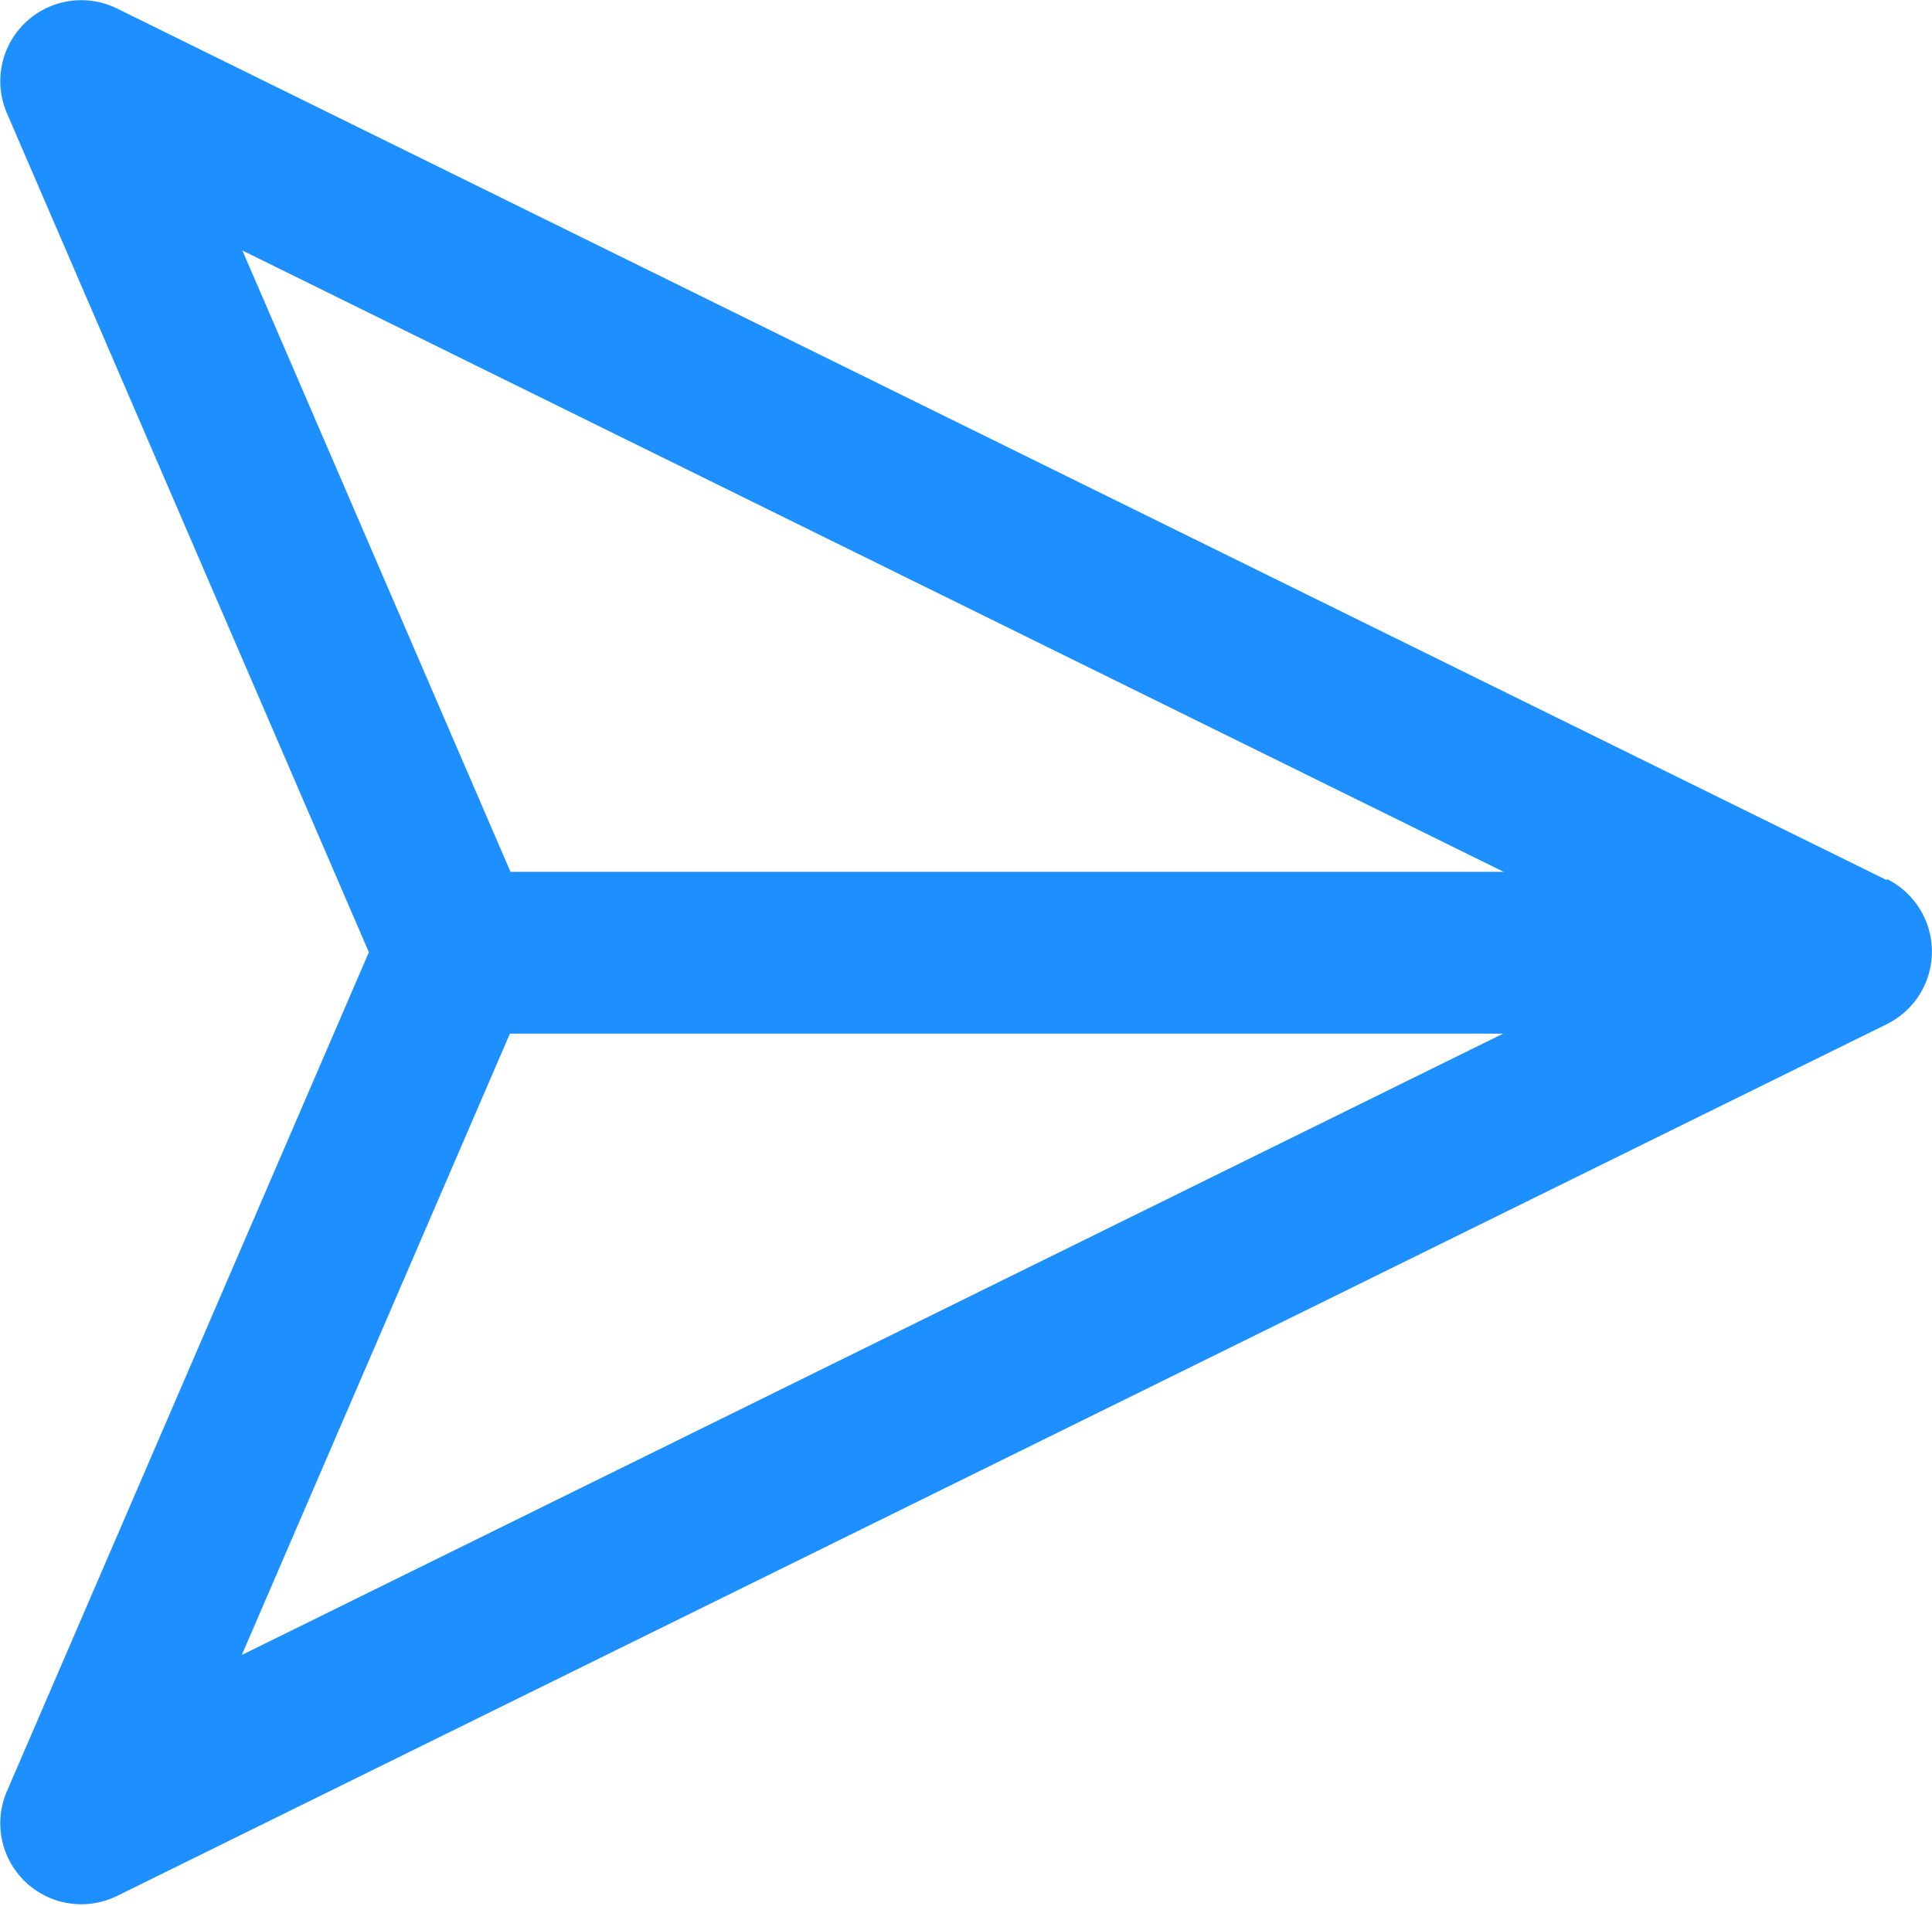 <svg xmlns="http://www.w3.org/2000/svg" width="13" height="12.826" viewBox="0 0 13 12.826">
  <path id="패스_3522" data-name="패스 3522" d="M658.15,634.246l-11.911-5.868a.545.545,0,0,0-.741.7l2.438,5.653-2.438,5.653a.545.545,0,0,0,.741.7l11.911-5.869a.545.545,0,0,0,0-.977Zm-11.065-4.238,8.487,4.182h-6.683Zm1.8,5.271h6.683l-8.487,4.182Z" transform="translate(-645.454 -628.322)" fill="#1e8fff"/>
</svg>

